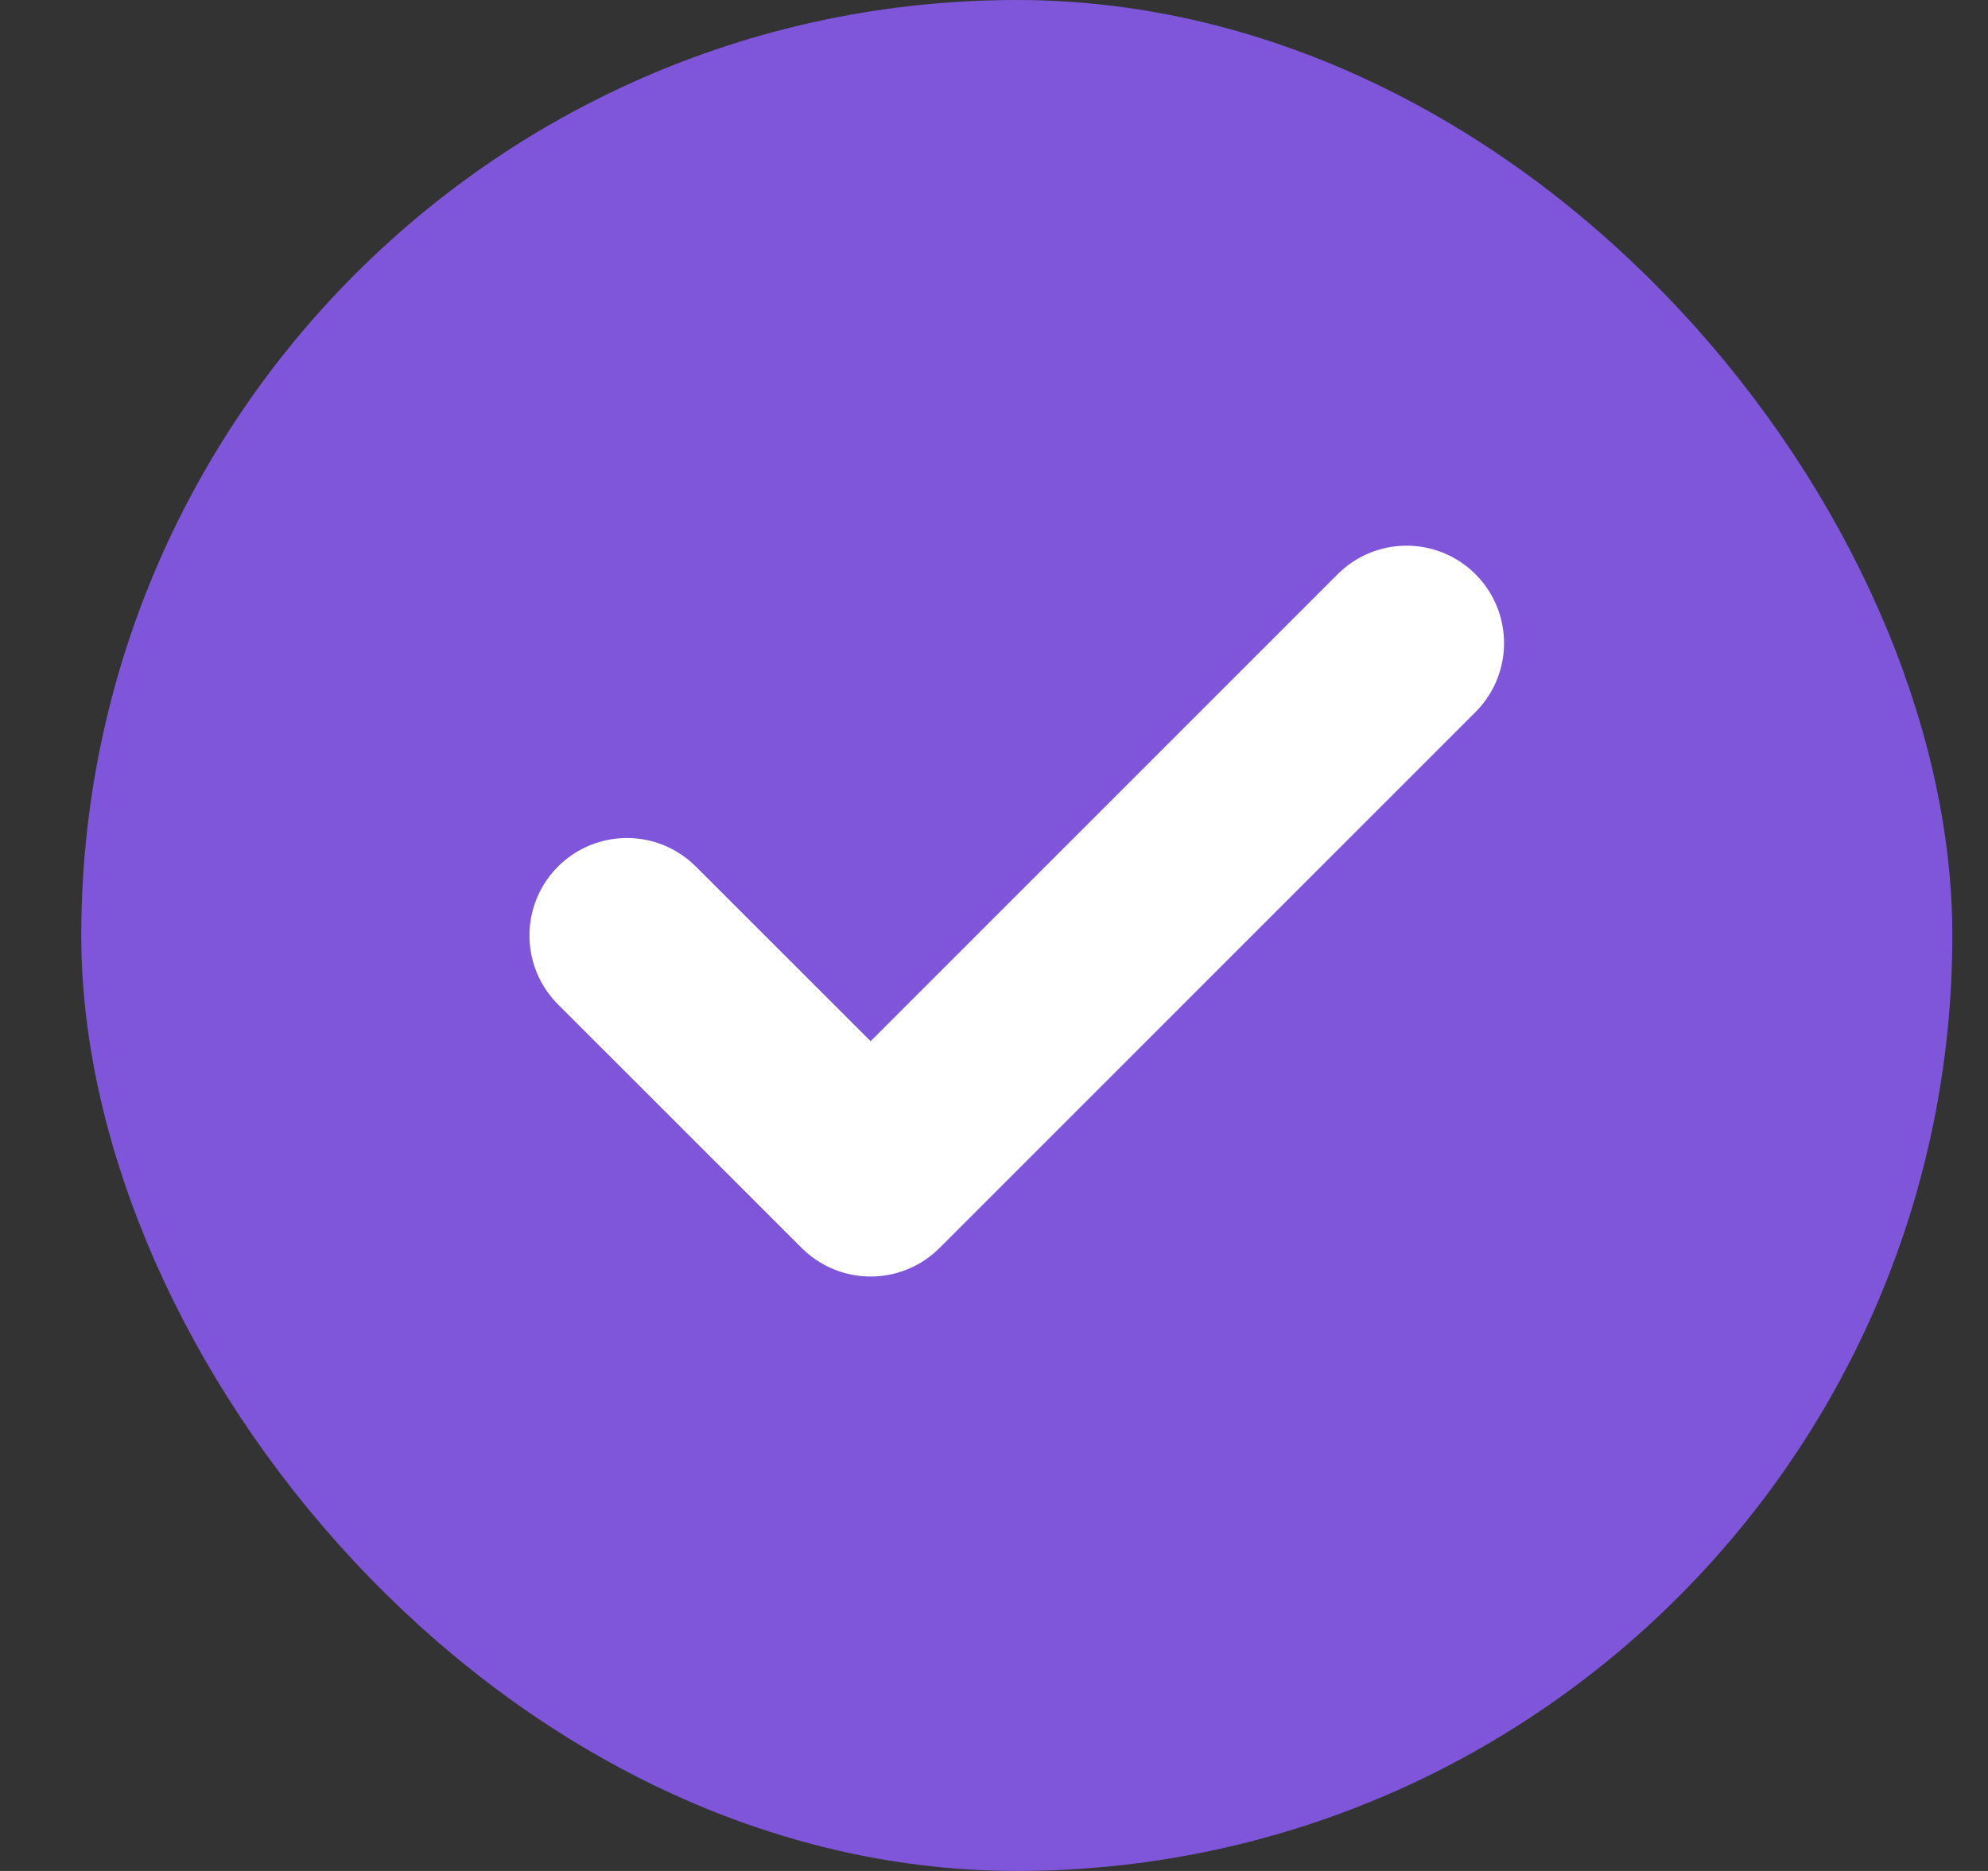 <svg width="17" height="16" viewBox="0 0 17 16" fill="none" xmlns="http://www.w3.org/2000/svg">
<rect x="0" y="0" width="17" height="16" fill="#333333" stroke="none"/>
<rect x="1.195" y="0.5" width="15" height="15" rx="7.5" fill="#7F56D9"/>
<path d="M12.028 5.5L7.445 10.083L5.361 8" stroke="white" stroke-width="1.667" stroke-linecap="round" stroke-linejoin="round"/>
<rect x="1.195" y="0.5" width="15" height="15" rx="7.5" stroke="#7F56D9"/>
</svg>
